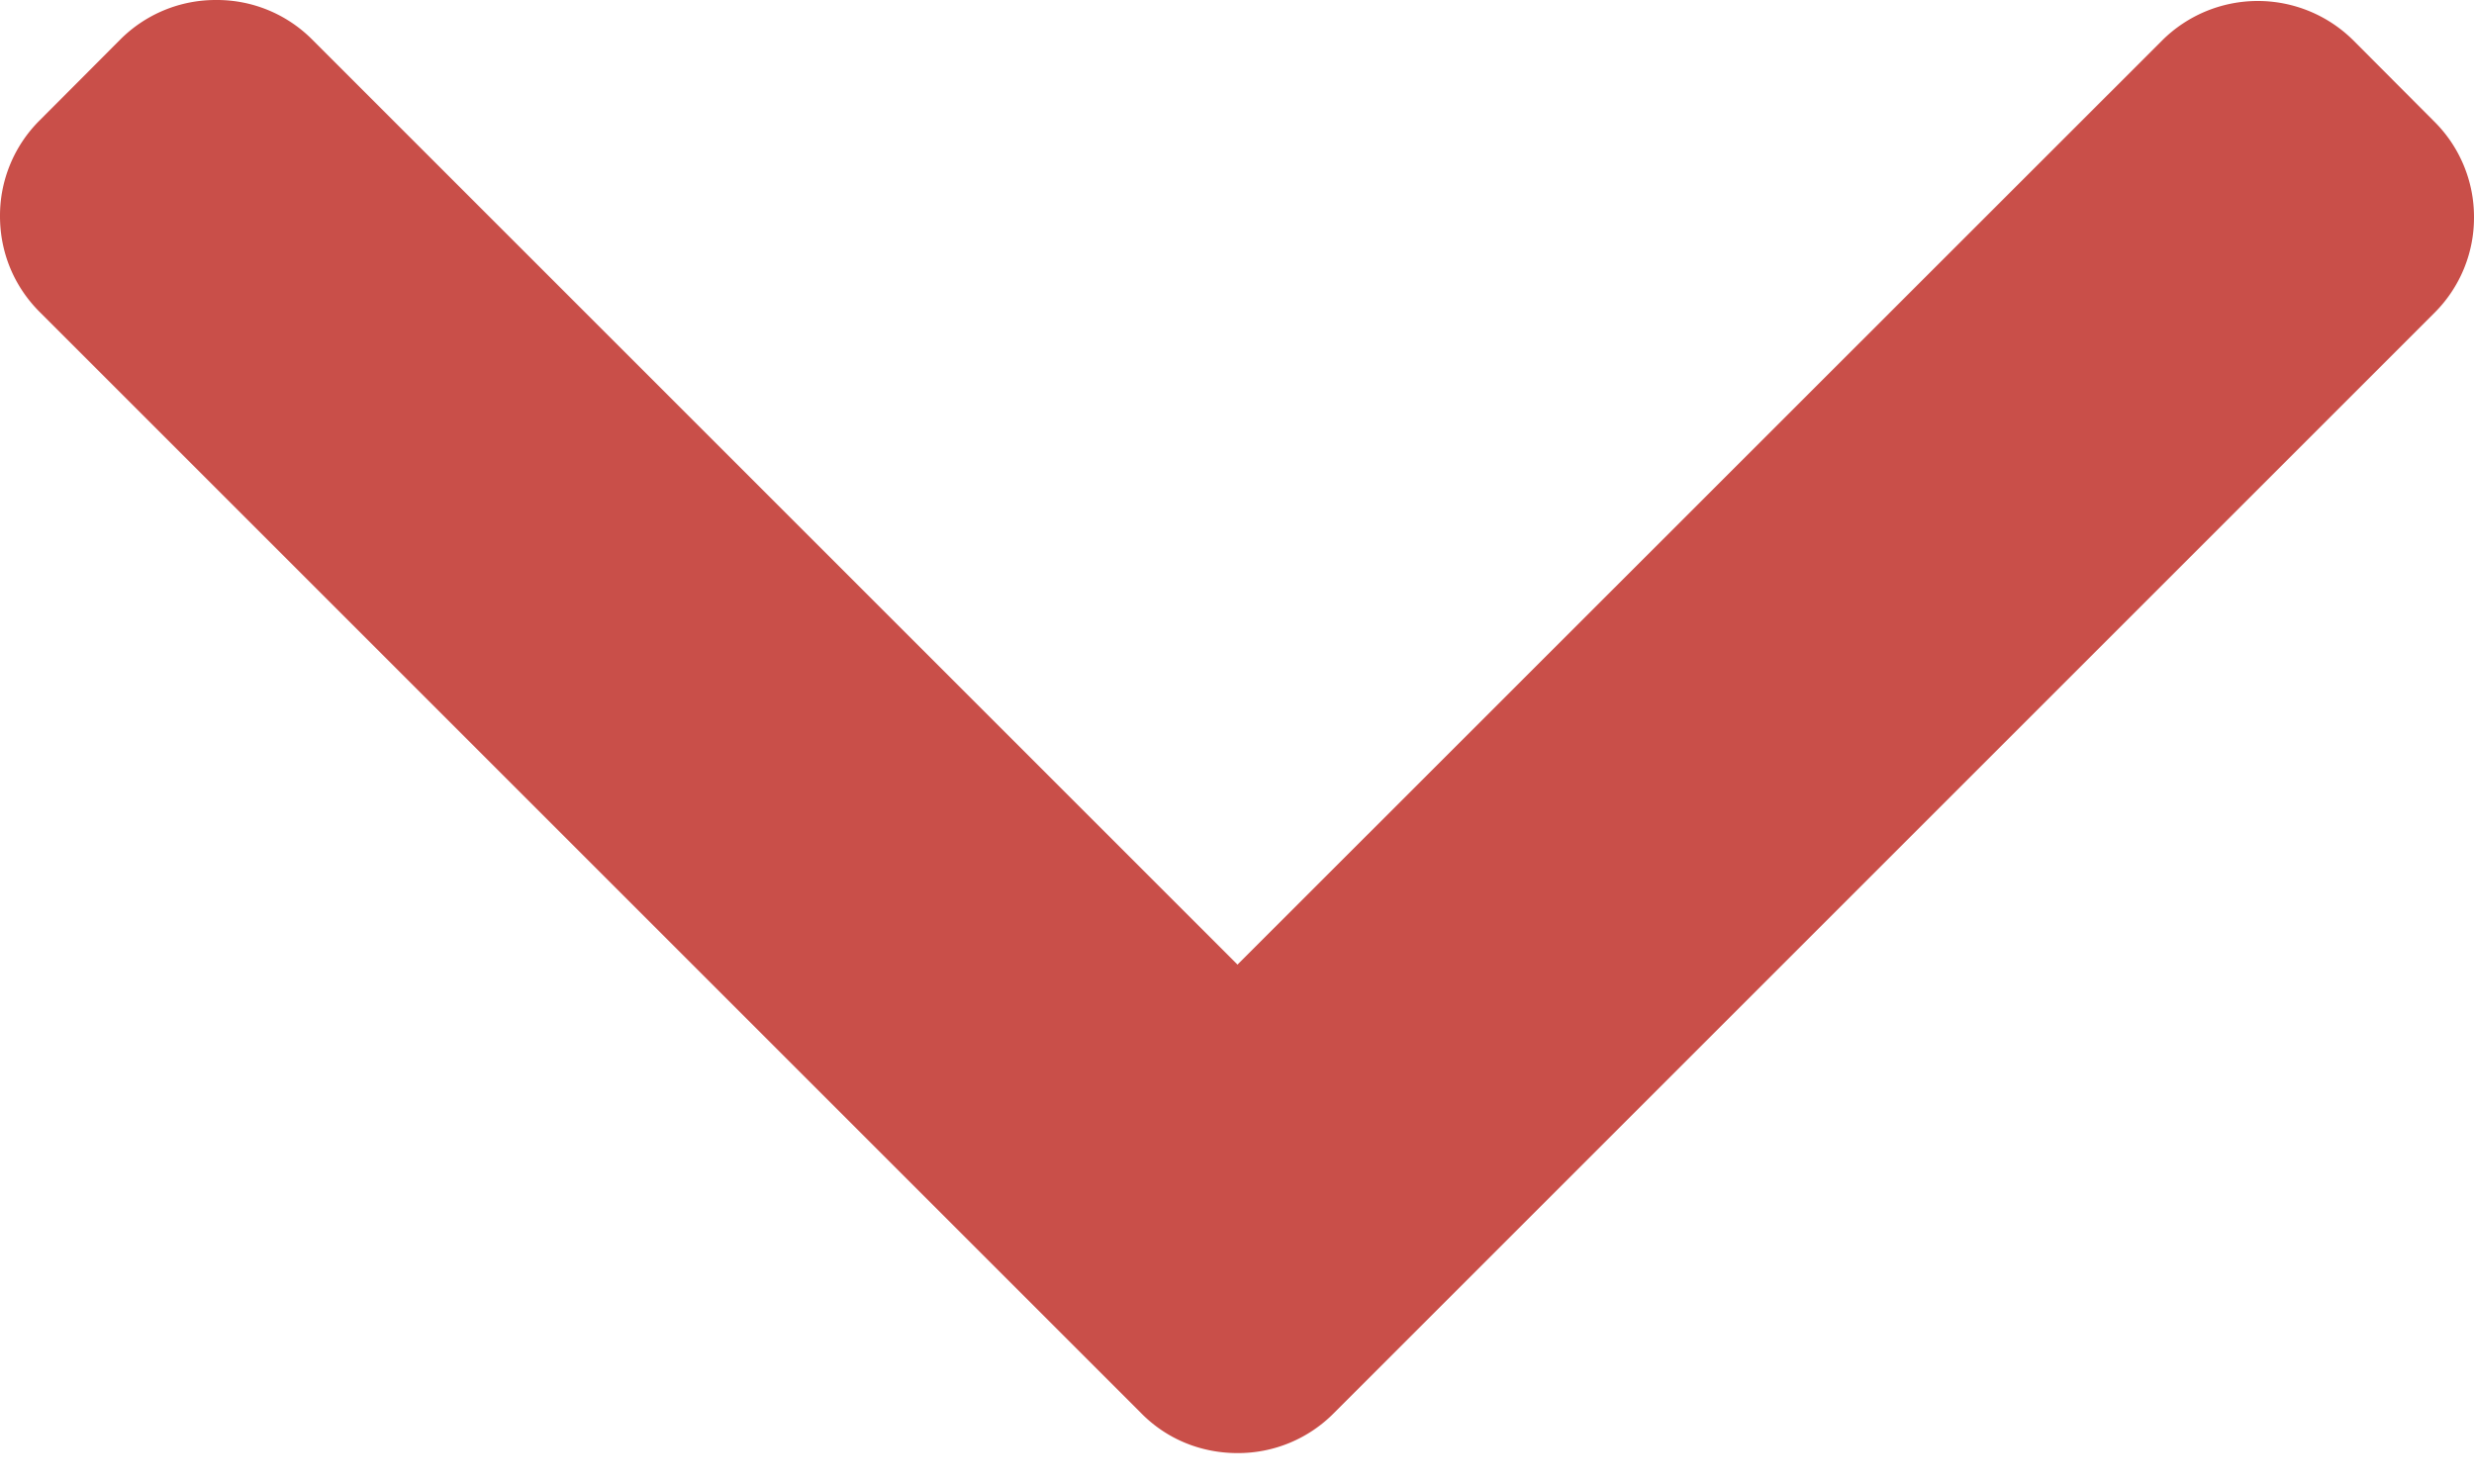 <svg width="10" height="6" viewBox="0 0 10 6" fill="none" xmlns="http://www.w3.org/2000/svg"><path d="M5.39 5.715l4.45-4.45A.543.543 0 0 0 10 .878a.543.543 0 0 0-.16-.386L9.513.164a.548.548 0 0 0-.774 0L5.002 3.9 1.262.16A.543.543 0 0 0 .873 0a.544.544 0 0 0-.387.16L.16.487A.543.543 0 0 0 0 .874c0 .147.057.284.16.387l4.454 4.454c.103.104.241.16.388.16a.544.544 0 0 0 .388-.16z" fill="#C94F49"/></svg>